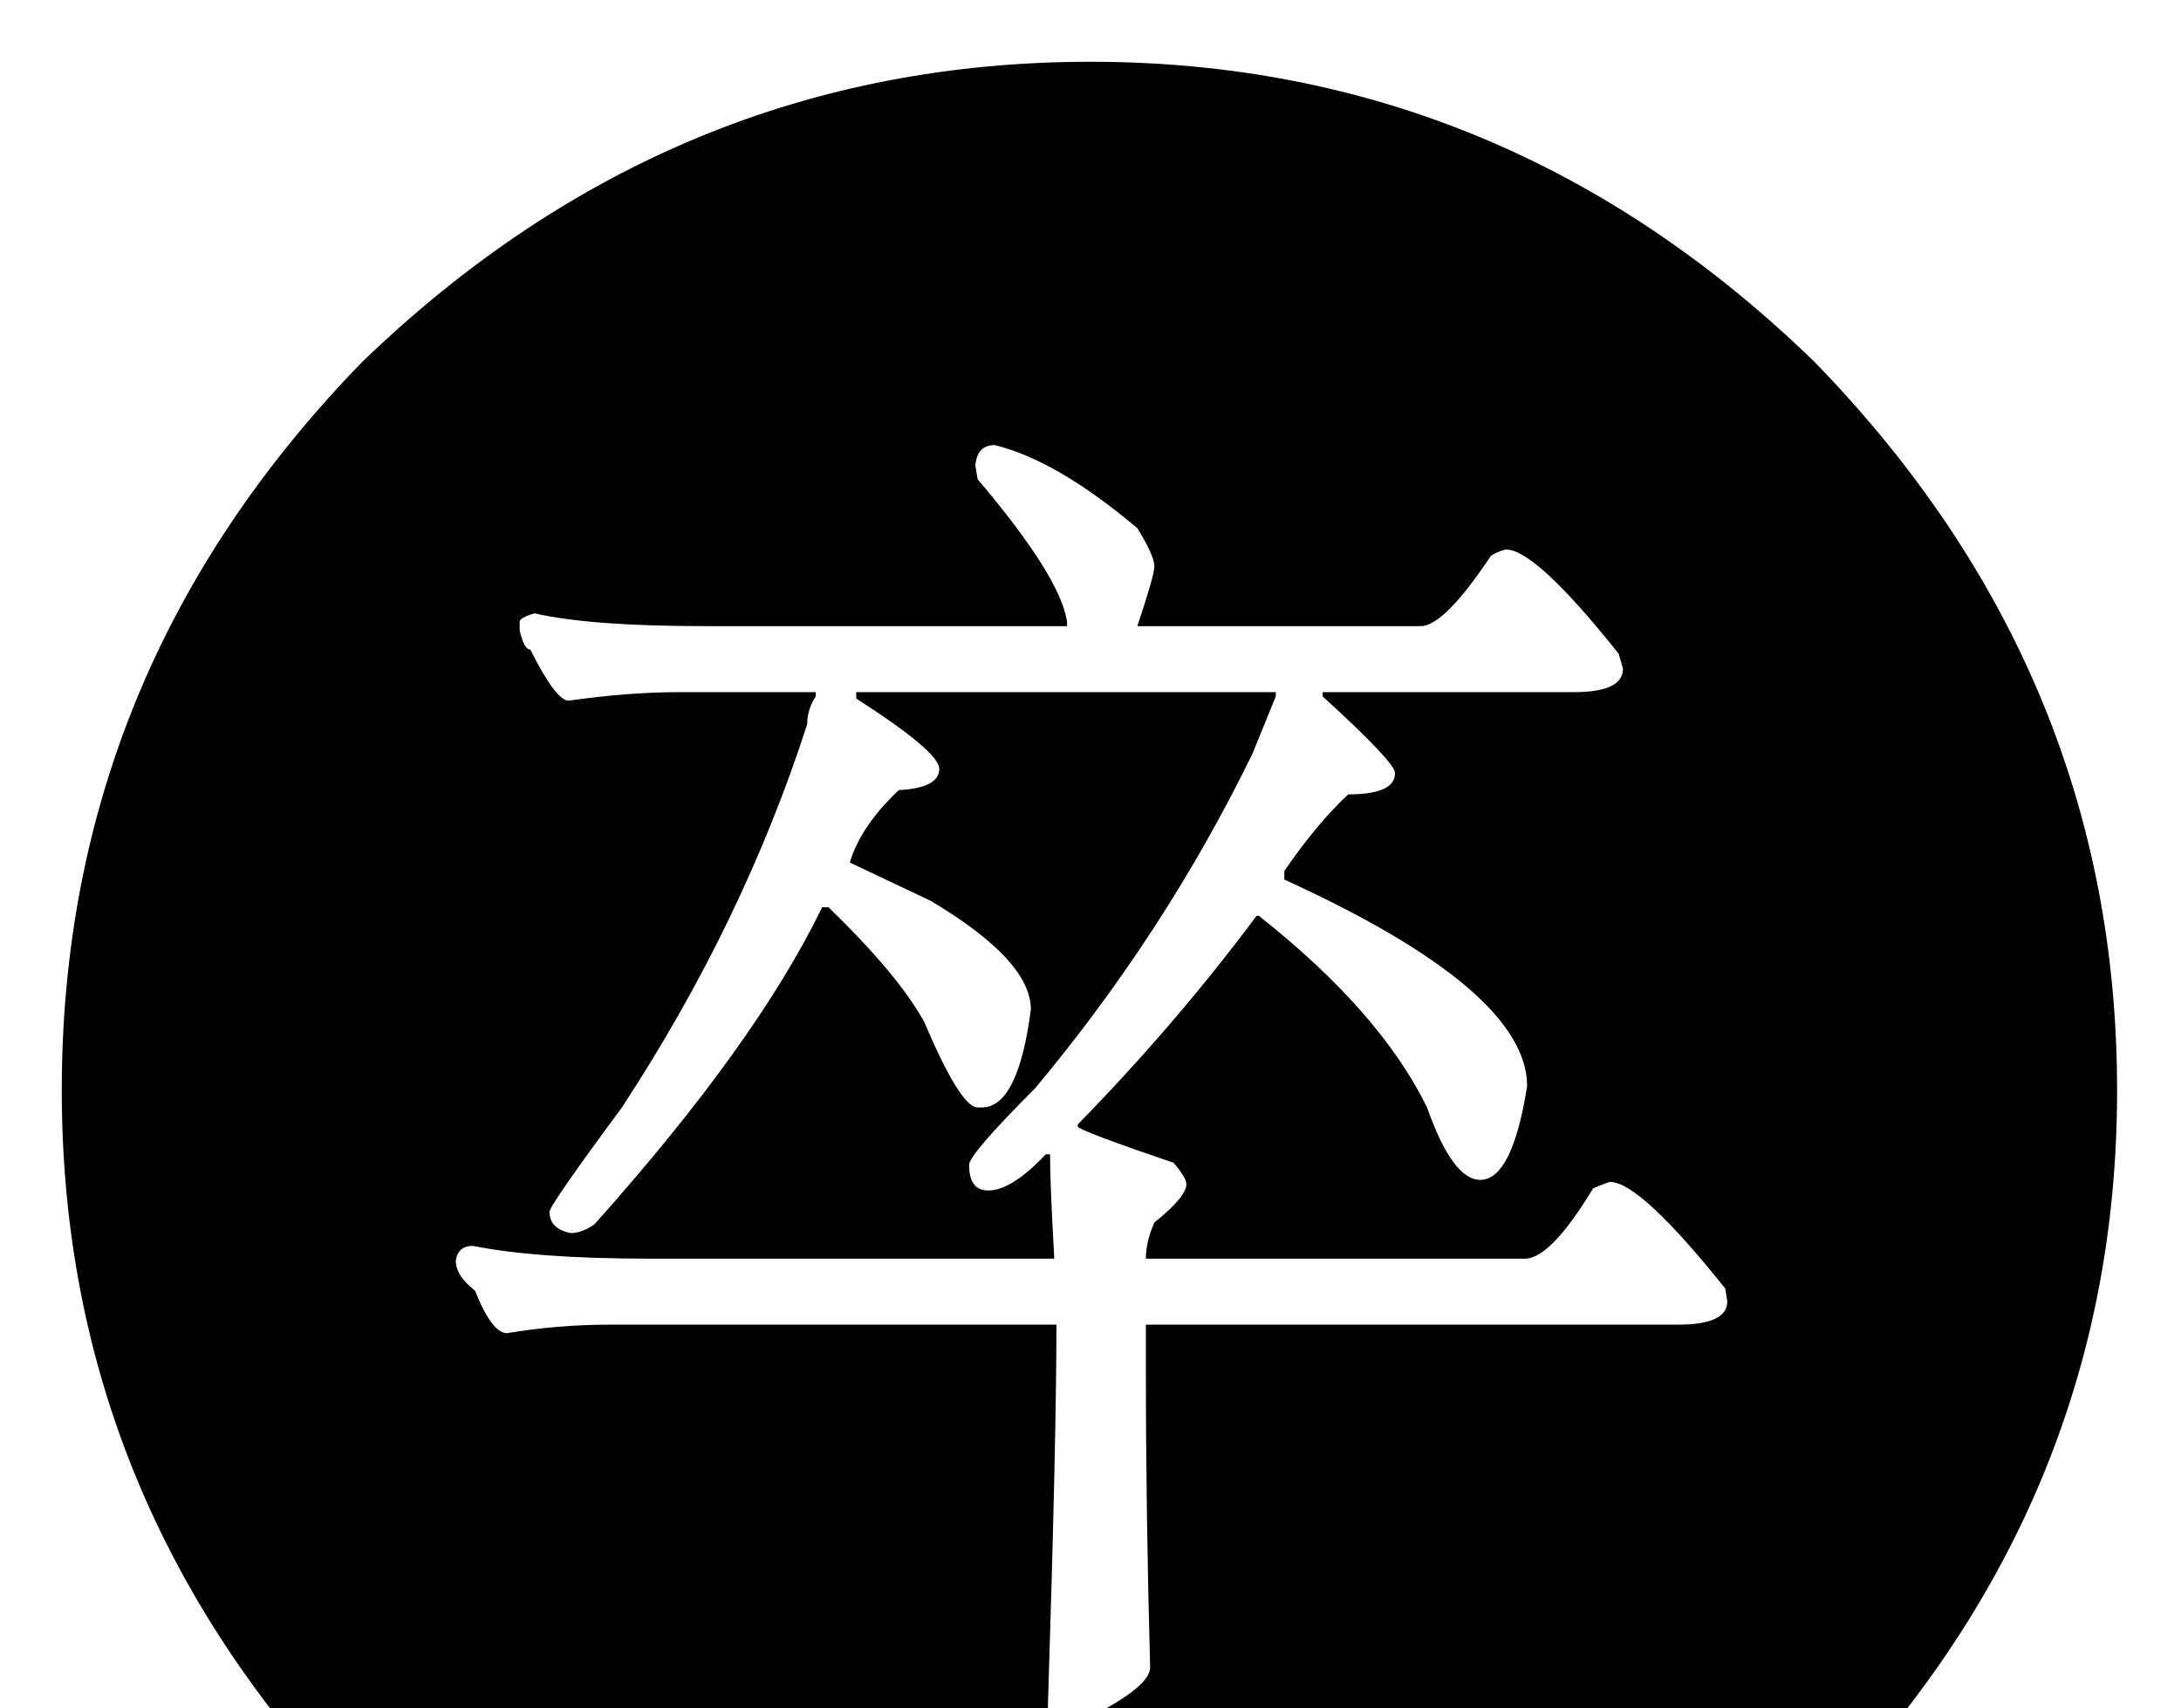 <?xml version="1.0" encoding="utf-8"?>
<!DOCTYPE svg PUBLIC "-//W3C//DTD SVG 1.0//EN" "http://www.w3.org/TR/2001/REC-SVG-20010904/DTD/svg10.dtd">

<svg version="1.0" 
	id="glyph_🩭" 
	xmlns="http://www.w3.org/2000/svg" 
	xmlns:xlink="http://www.w3.org/1999/xlink"
	x="0px"
	y="0px"
	width="100px" 
	height="78.32px">
<g id="🩭">
<path style="fill:#000000;stroke-width:0px" d="M83.203 83.203 Q69.043 97.07 50 97.07 Q30.762 97.07 16.602 83.203 Q2.832 69.043 2.832 50 Q2.832 30.762 16.602 16.602 Q30.859 2.832 50 2.832 Q69.043 2.832 83.203 16.602 Q97.07 30.859 97.07 50 Q97.07 69.043 83.203 83.203 zM44.727 21.289 C44.727 21.313 44.727 21.362 44.727 21.387 C44.751 21.533 44.8 21.826 44.824 21.973 Q48.633 26.465 48.926 28.516 C48.926 28.581 48.926 28.662 48.926 28.711 C44.775 28.711 36.475 28.711 32.324 28.711 Q27.051 28.711 24.512 28.125 Q23.828 28.32 23.828 28.516 C23.828 28.646 23.828 28.809 23.828 28.906 Q24.023 29.785 24.316 29.785 Q25.488 32.129 26.074 32.129 Q28.809 31.738 31.152 31.738 C33.236 31.738 35.84 31.738 37.402 31.738 C37.402 31.787 37.402 31.885 37.402 31.934 Q37.012 32.52 37.012 33.203 Q34.082 42.285 28.516 50.781 Q25.195 55.273 25.195 55.566 Q25.195 56.348 26.172 56.543 Q26.66 56.543 27.246 56.152 Q34.668 47.852 37.695 41.602 C37.793 41.602 37.915 41.602 37.988 41.602 Q41.211 44.727 42.383 46.875 Q44.043 50.781 44.824 50.781 C44.889 50.781 44.971 50.781 45.02 50.781 Q46.68 50.781 47.266 46.289 Q47.266 44.043 42.676 41.309 C41.439 40.723 39.893 39.99 38.965 39.551 Q39.453 37.891 41.211 36.23 Q43.066 36.133 43.066 35.254 Q43.066 34.473 39.258 32.031 C39.258 31.934 39.258 31.812 39.258 31.738 C44.067 31.738 53.687 31.738 58.496 31.738 C58.496 31.787 58.496 31.885 58.496 31.934 C58.228 32.593 57.69 33.911 57.422 34.57 Q53.418 42.773 47.461 49.902 Q44.434 52.93 44.434 53.418 Q44.434 54.59 45.312 54.59 Q46.387 54.59 47.949 52.93 C48.014 52.93 48.096 52.93 48.145 52.93 Q48.145 54.297 48.34 57.715 C42.155 57.715 34.424 57.715 29.785 57.715 Q24.609 57.715 21.68 57.129 Q20.996 57.129 20.898 57.812 Q20.898 58.496 21.777 59.18 Q22.559 61.133 23.242 61.133 Q25.586 60.742 27.93 60.742 C34.766 60.742 43.311 60.742 48.438 60.742 Q48.438 65.918 48.047 78.223 Q48.047 79.004 48.73 79.102 C48.893 79.102 49.097 79.102 49.219 79.102 Q52.734 77.441 52.734 76.465 Q52.539 69.336 52.539 62.891 C52.539 62.174 52.539 61.279 52.539 60.742 C58.643 60.742 70.85 60.742 76.953 60.742 Q79.199 60.742 79.199 59.668 C79.167 59.473 79.126 59.229 79.102 59.082 Q75.195 54.199 73.828 54.199 Q73.73 54.199 73.047 54.492 Q71.094 57.715 69.922 57.715 C64.128 57.715 56.885 57.715 52.539 57.715 Q52.539 56.934 52.93 56.055 Q54.395 54.883 54.395 54.297 Q54.395 54.004 53.809 53.32 Q49.512 51.855 49.414 51.66 C49.414 51.628 49.414 51.587 49.414 51.562 Q53.906 46.973 57.617 41.992 C57.65 41.992 57.69 41.992 57.715 41.992 Q63.281 46.387 65.43 50.781 Q66.602 54.102 67.871 54.102 Q69.336 54.102 70.02 49.805 Q70.02 45.41 58.887 40.332 C58.887 40.202 58.887 40.039 58.887 39.941 Q60.352 37.793 61.816 36.426 Q63.965 36.426 63.965 35.449 Q63.965 34.961 60.645 31.934 C60.645 31.868 60.645 31.787 60.645 31.738 C63.525 31.738 69.287 31.738 72.168 31.738 Q74.414 31.738 74.414 30.664 Q74.414 30.664 74.219 29.98 Q70.41 25.195 69.043 25.195 Q68.652 25.293 68.359 25.488 Q66.211 28.711 65.137 28.711 C60.807 28.711 55.396 28.711 52.148 28.711 Q52.93 26.367 52.93 25.977 Q52.93 25.488 52.148 24.219 Q48.438 21.094 45.605 20.41 Q44.824 20.41 44.727 21.289 z" id="path_🩭_0" />
</g>
</svg>